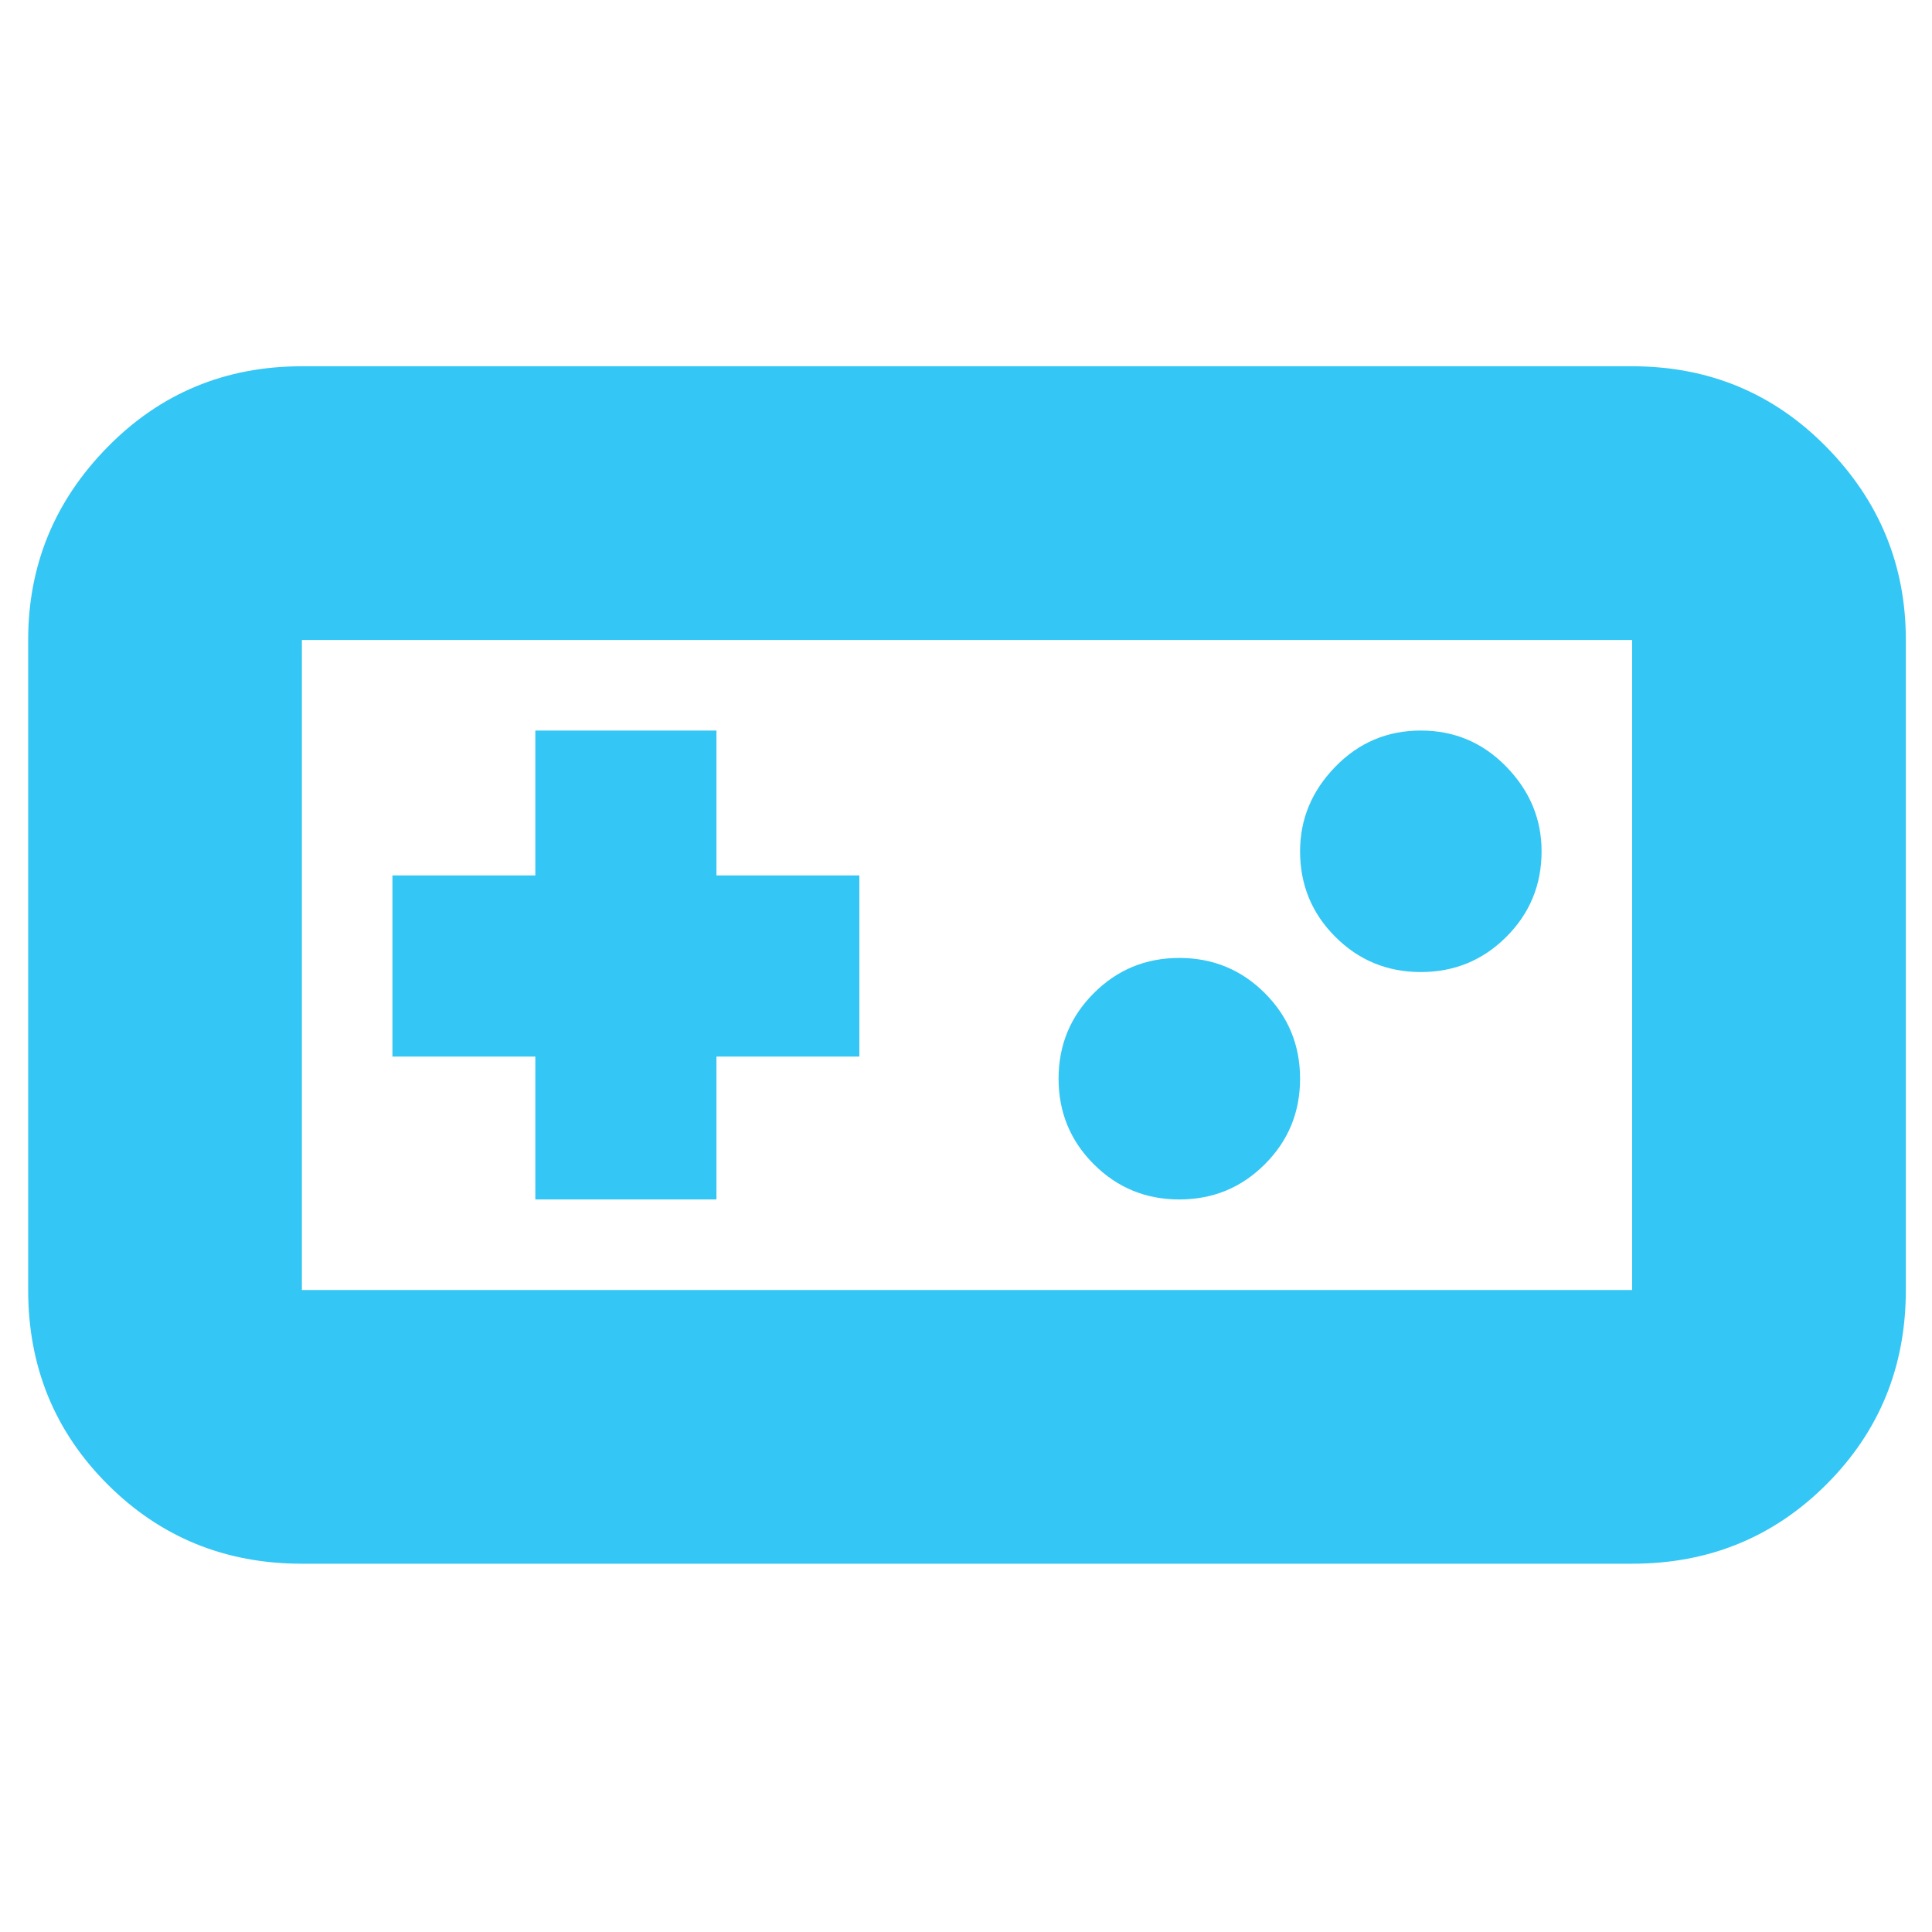 <svg xmlns="http://www.w3.org/2000/svg" height="24px" viewBox="0 -960 960 960" width="24px" fill="#34c6f4"><path d="M150-183q-57.12 0-96.56-39.44Q14-261.88 14-319v-323q0-55.72 39.44-95.86T150-778h661q57.13 0 96.56 40.14Q947-697.72 947-642v323q0 57.12-39.44 96.56Q868.13-183 811-183H150Zm0-136h661v-323H150v323Zm116-45h90v-71h71v-90h-71v-72h-90v72h-71v90h71v71Zm320 0q25 0 42.5-17.5T646-424q0-25-17.5-42.5T586-484q-25 0-42.5 17.5T526-424q0 25 17.5 42.5T586-364Zm120-113q25 0 42.5-17.5T766-537q0-24-17.5-42T706-597q-25 0-42.5 18T646-537q0 25 17.5 42.5T706-477ZM150-319v-323 323Z"/></svg>